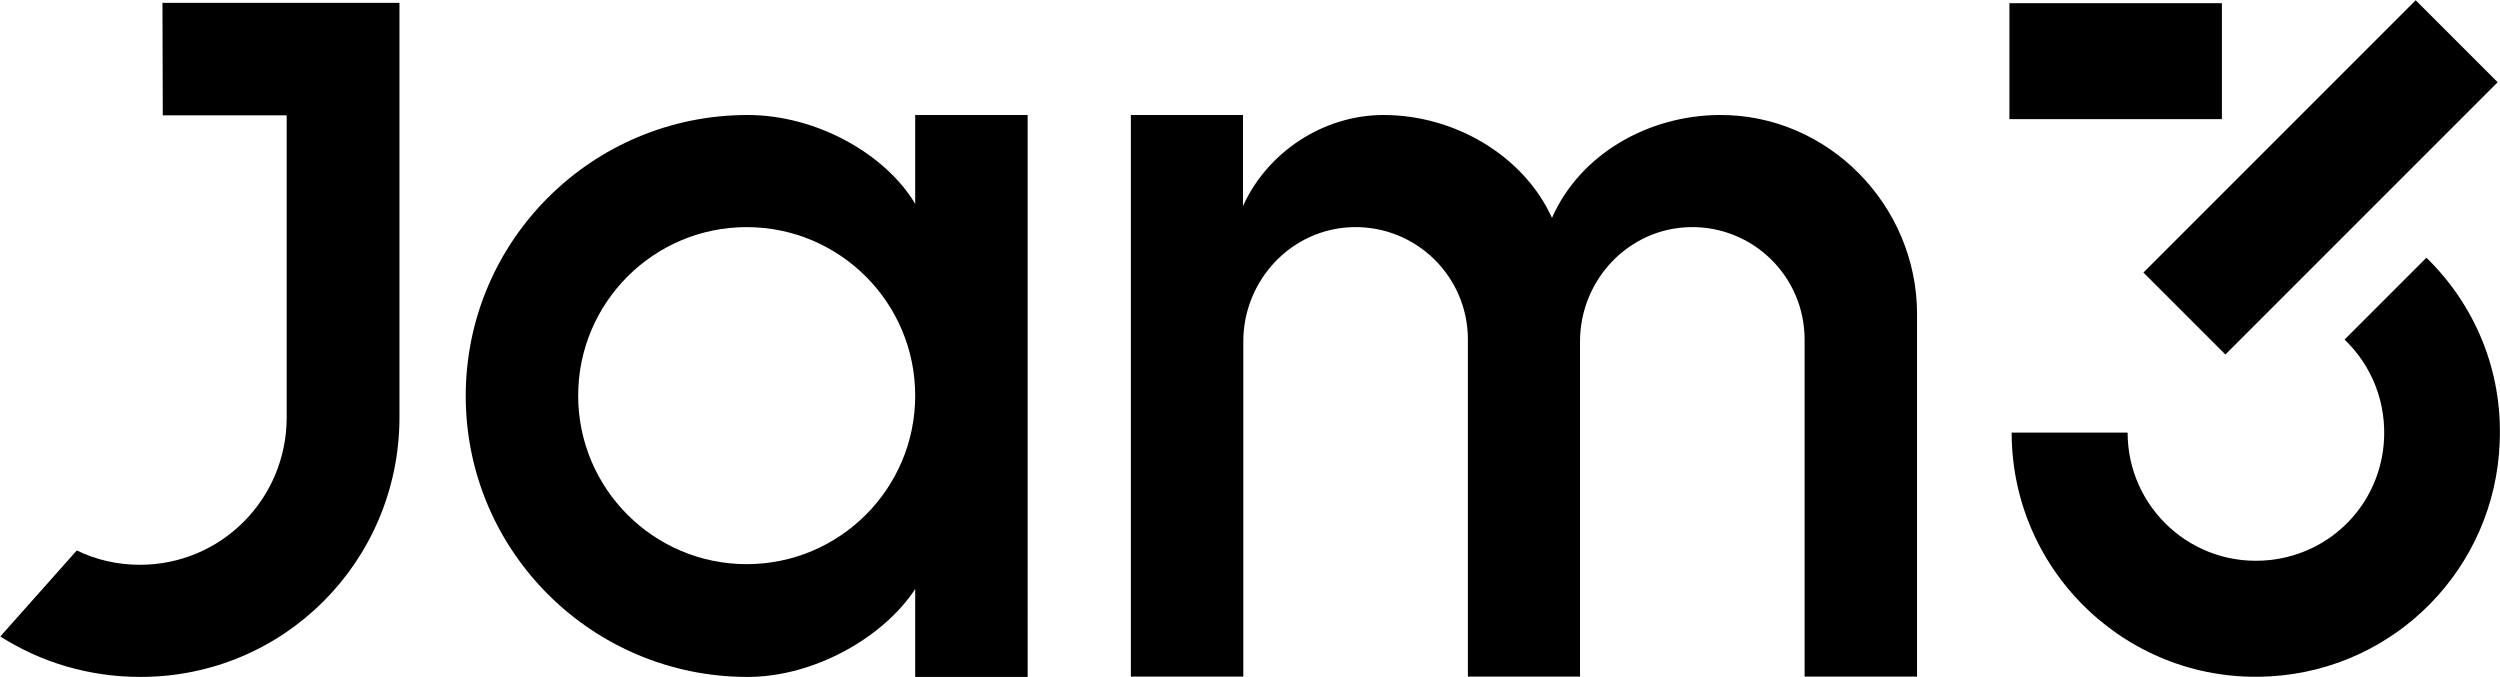 <?xml version="1.0" encoding="utf-8"?>
<!-- Generator: Adobe Illustrator 19.2.0, SVG Export Plug-In . SVG Version: 6.00 Build 0)  -->
<svg version="1.1" id="Layer_1" xmlns="http://www.w3.org/2000/svg" xmlns:xlink="http://www.w3.org/1999/xlink" x="0px" y="0px"
	 viewBox="0 0 784.8 212.6" style="enable-background:new 0 0 784.8 212.6;" xml:space="preserve">
<g>
	<path d="M287.3,64c-9.2-15.5-30.8-27.9-52.6-27.9c-48.9,0-88.5,39.5-88.5,88.2s39.6,88.2,88.5,88.2c21.1,0,42.8-12.6,52.6-27.6
		v27.6h35.3V36.1h-35.3V64z M234.4,177.1c-29.2,0-52.9-23.7-52.9-52.9s23.7-52.9,52.9-52.9s52.9,23.7,52.9,52.9
		S263.6,177.1,234.4,177.1z"/>
	<path d="M539.6,36.1c-22.3,0.2-43.6,12.3-52.4,32.3c-8.8-19.4-30.4-32.3-52.9-32.3c-18.7,0-36.4,11.5-44.1,28.6V36.1H355v176.3
		h35.3V107.2c0-19.3,15.2-35.5,34.5-35.9c19.8-0.4,36,15.5,36,35.3v105.8H496V107.2c0-19.3,15.2-35.5,34.5-35.9
		c19.8-0.4,36,15.5,36,35.3v105.8h35.3V98.6C601.8,64.4,573.8,35.8,539.6,36.1z"/>
	<path d="M51,0.9l0.1,35.3H90V131h0c0,25.6-20.5,46.3-46.1,46.3c-7.1,0-13.8-1.6-19.8-4.5l-24,27c12.7,8.1,27.8,12.7,44,12.7
		c45.1,0,81.1-36.3,81.3-81.2h0V0.9H51z"/>
	<g>
		<path d="M761.7,80.9L736,106.6c8.5,8.1,13.4,19.9,12.3,32.8c-1.7,19.2-16.5,34.3-35.7,36.4c-24.2,2.6-44.7-16.3-44.7-40h-36.4
			c0,43.9,37,79.3,81.5,76.5c39.2-2.4,70.2-34.1,71.7-73.4C785.7,116.1,776.7,95.5,761.7,80.9C761.7,80.9,761.7,80.9,761.7,80.9z"/>
		<rect x="630.8" y="1" width="66.7" height="36.4"/>
		<rect x="668.1" y="37.4" transform="matrix(0.707 -0.707 0.707 0.707 174.068 531.459)" width="120.9" height="36.4"/>
	</g>
</g>
</svg>
